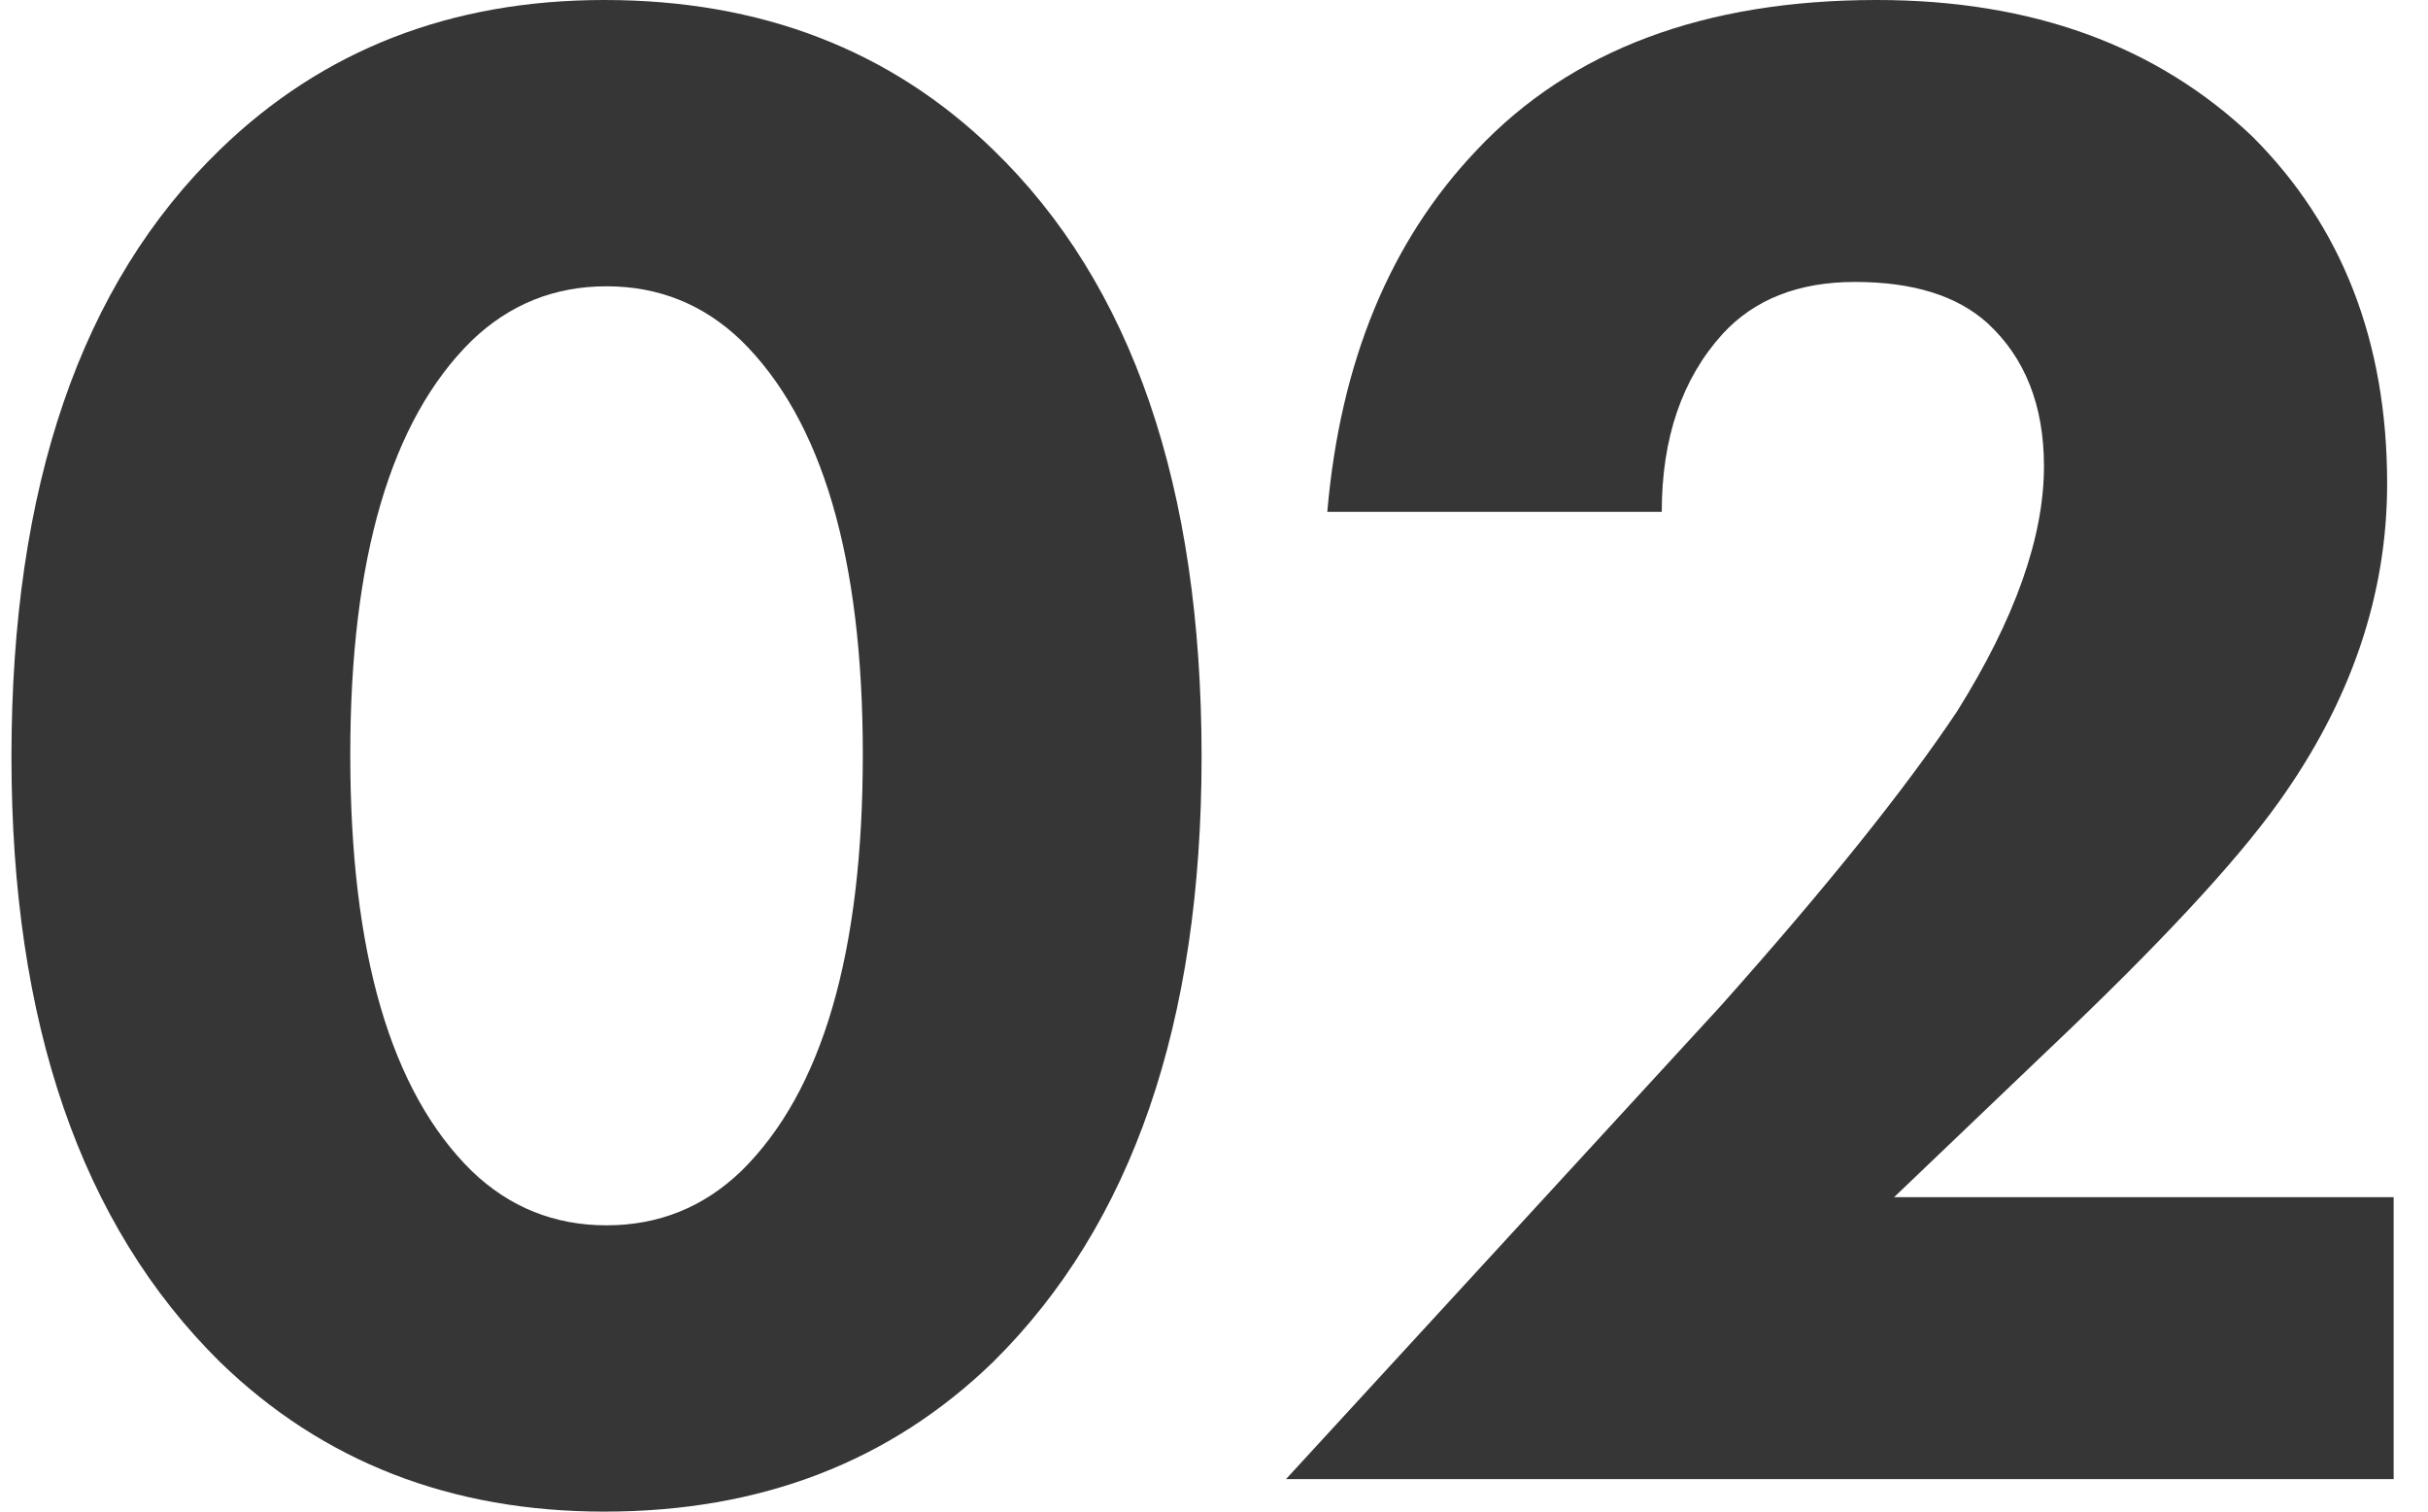 <svg width="53" height="33" viewBox="0 0 53 33" fill="none" xmlns="http://www.w3.org/2000/svg">
<path d="M26.229 16.524C26.229 22.331 24.712 26.735 21.678 29.733C19.434 31.911 16.606 33 13.192 33C9.842 33 7.045 31.911 4.801 29.733C1.767 26.735 0.25 22.331 0.25 16.524C0.25 10.621 1.767 6.202 4.801 3.267C7.045 1.089 9.842 0 13.192 0C16.606 0 19.434 1.089 21.678 3.267C24.712 6.202 26.229 10.621 26.229 16.524ZM16.179 7.433C15.357 6.644 14.377 6.25 13.24 6.25C12.102 6.25 11.122 6.644 10.3 7.433C8.531 9.169 7.646 12.184 7.646 16.476C7.646 20.801 8.531 23.831 10.3 25.567C11.122 26.356 12.102 26.75 13.24 26.75C14.377 26.75 15.357 26.356 16.179 25.567C17.949 23.831 18.834 20.801 18.834 16.476C18.834 12.184 17.949 9.169 16.179 7.433Z" fill="#363636"/>
<path d="M52.25 26.135V32.29H28.072L37.554 21.968C39.861 19.38 41.583 17.234 42.721 15.529C43.985 13.509 44.617 11.726 44.617 10.179C44.617 8.854 44.206 7.812 43.385 7.055C42.721 6.455 41.757 6.155 40.493 6.155C39.26 6.155 38.296 6.534 37.601 7.291C36.716 8.27 36.274 9.564 36.274 11.174H28.973C29.257 7.891 30.348 5.255 32.244 3.267C34.298 1.089 37.206 0 40.967 0C44.349 0 47.083 0.994 49.169 2.983C51.128 4.94 52.108 7.465 52.108 10.558C52.108 12.989 51.318 15.309 49.737 17.518C48.789 18.844 47.098 20.659 44.665 22.963L41.346 26.135H52.25Z" fill="#363636"/>
</svg>
